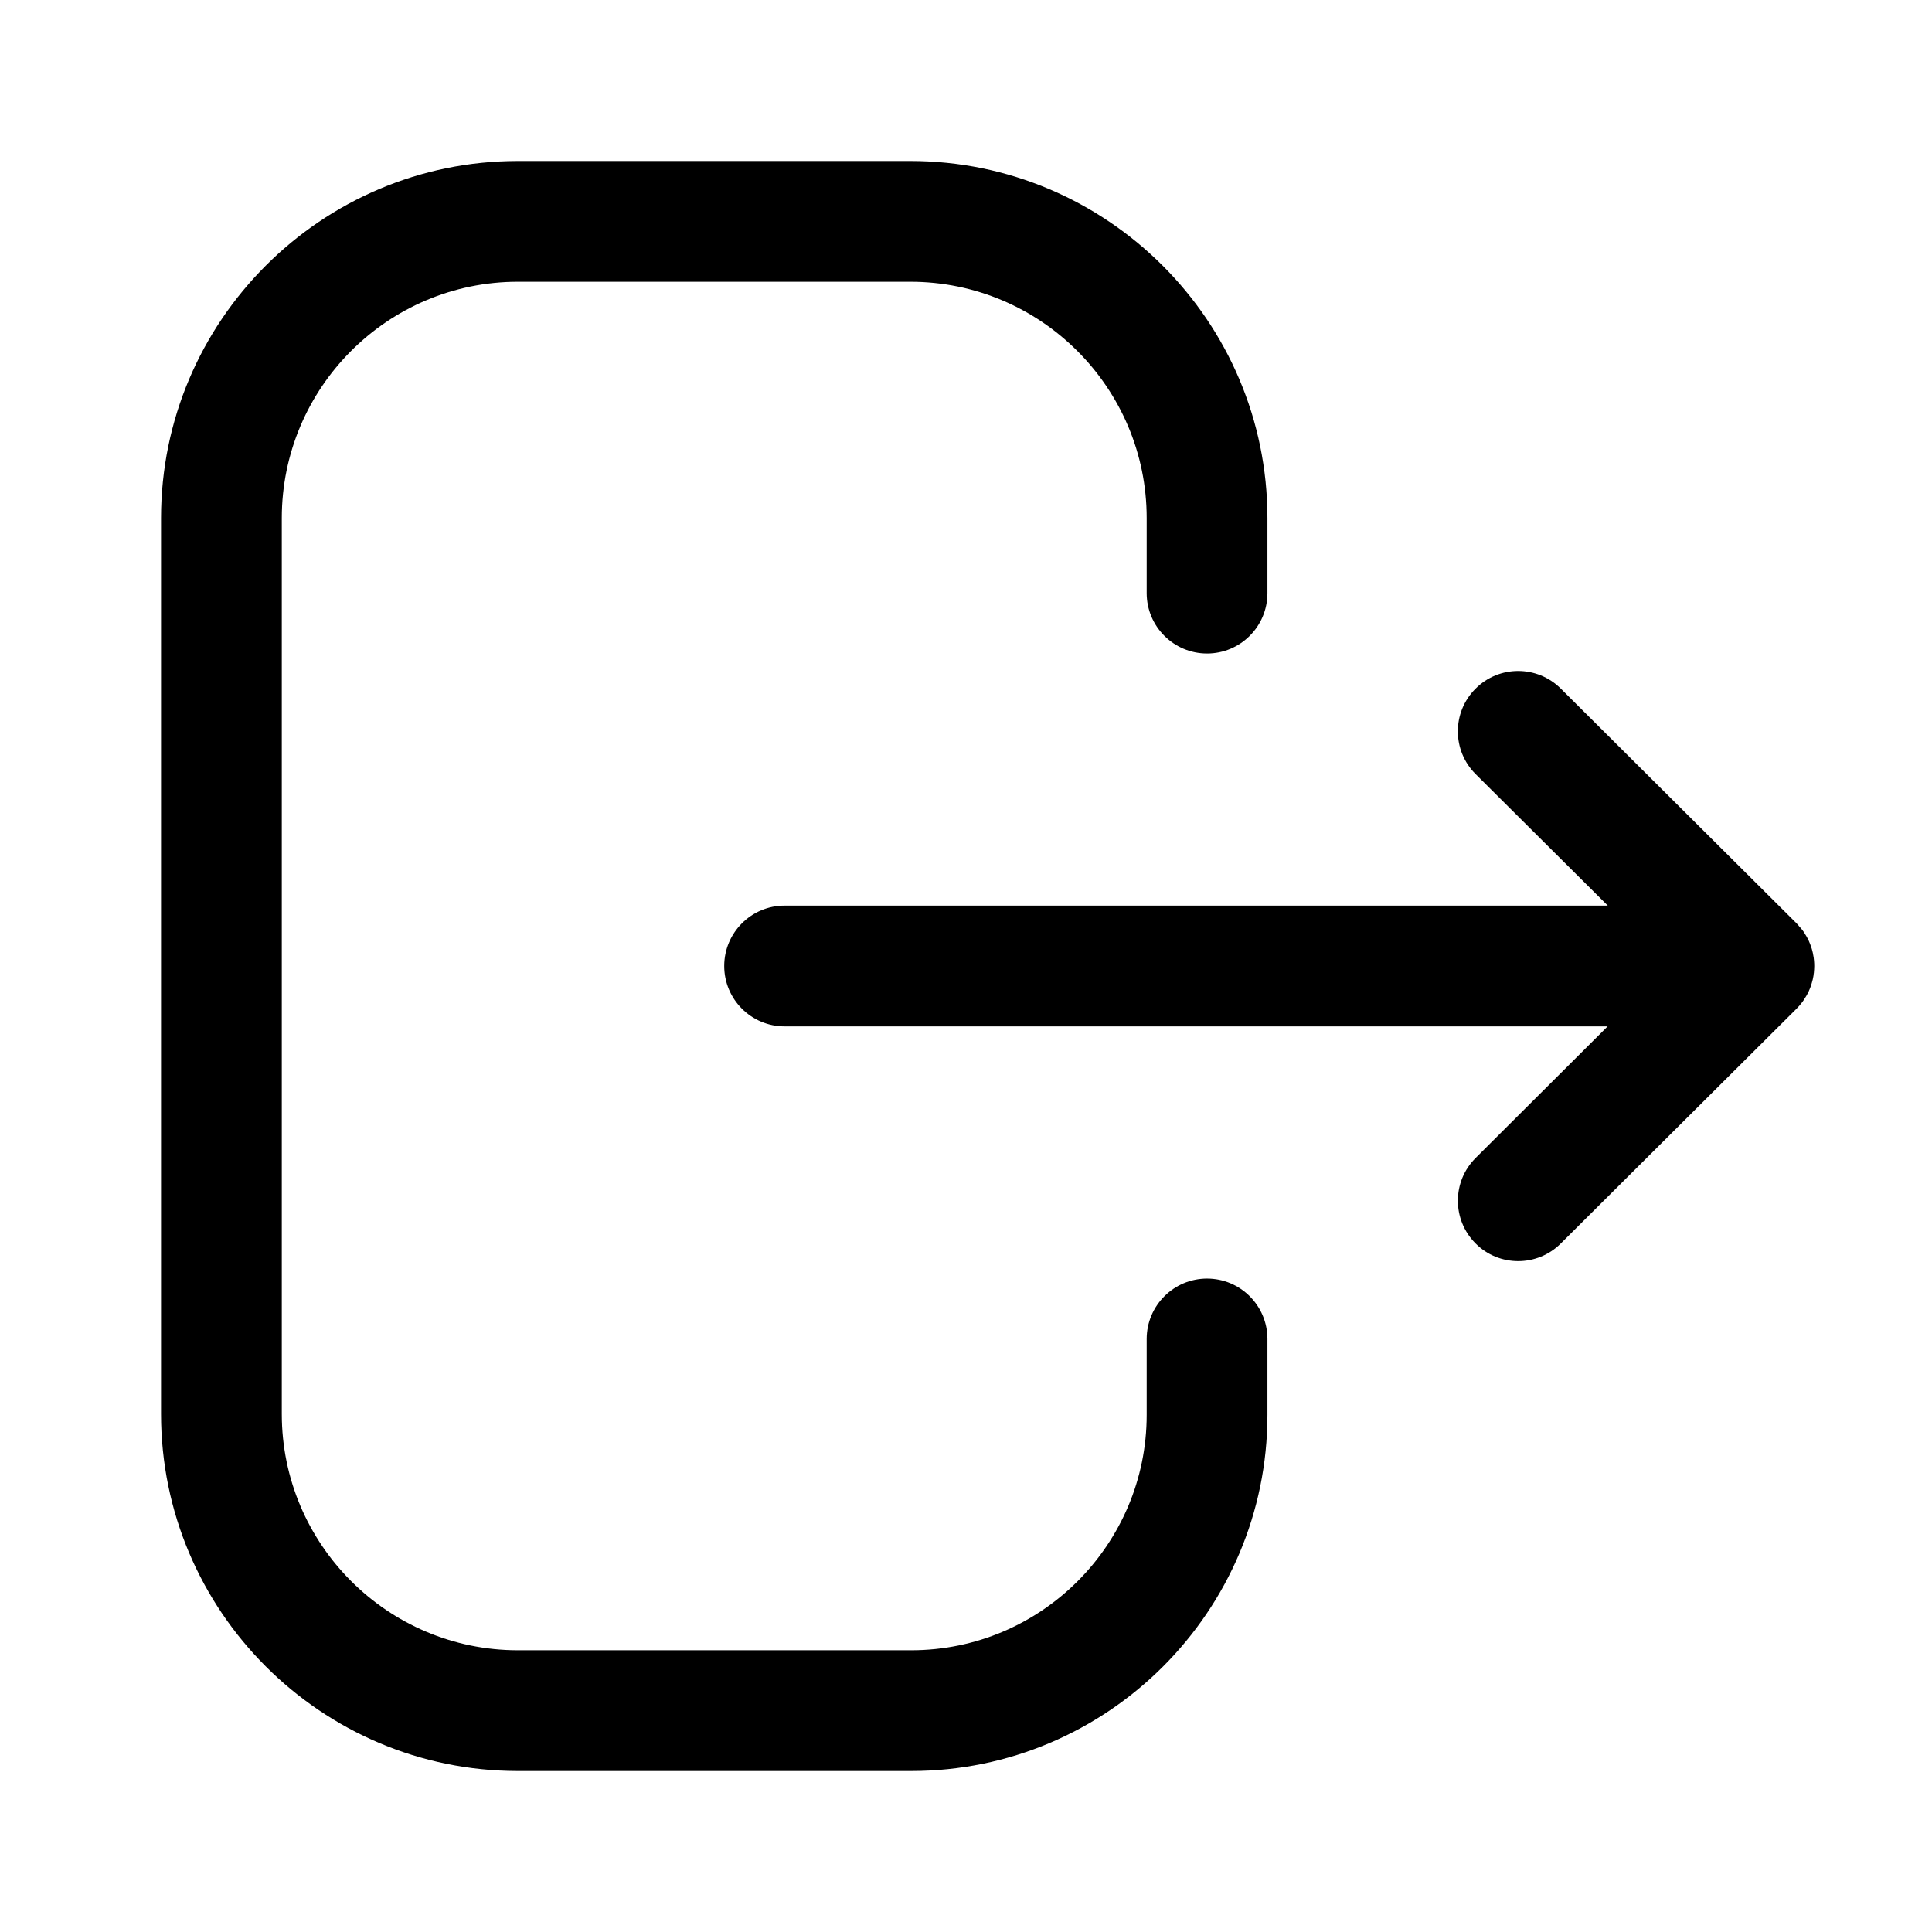 <svg width="48" height="48" viewBox="0 0 48 48" fill="none" xmlns="http://www.w3.org/2000/svg">
<path fill-rule="evenodd" clip-rule="evenodd" d="M22.617 4C27.509 4 31.489 7.98 31.489 12.872V14.736C31.489 15.564 30.817 16.236 29.989 16.236C29.161 16.236 28.489 15.564 28.489 14.736V12.872C28.489 9.632 25.855 7 22.617 7H12.867C9.633 7 7.001 9.632 7.001 12.872V35.13C7.001 38.368 9.633 41 12.867 41H22.639C25.863 41 28.489 38.376 28.489 35.152V33.266C28.489 32.438 29.161 31.766 29.989 31.766C30.817 31.766 31.489 32.438 31.489 33.266V35.152C31.489 40.032 27.517 44 22.639 44H12.867C7.979 44 4.001 40.022 4.001 35.13V12.872C4.001 7.98 7.979 4 12.867 4H22.617ZM38.777 17.108L44.633 22.938C44.685 22.99 44.732 23.044 44.775 23.101L44.633 22.938C44.704 23.008 44.767 23.084 44.822 23.166C44.846 23.203 44.869 23.241 44.891 23.28C44.908 23.311 44.924 23.342 44.939 23.375C44.952 23.404 44.964 23.432 44.975 23.462C44.99 23.5 45.003 23.539 45.015 23.578C45.023 23.609 45.032 23.64 45.039 23.672C45.047 23.71 45.054 23.749 45.06 23.787C45.063 23.812 45.066 23.839 45.069 23.866C45.073 23.911 45.075 23.956 45.075 24L45.065 24.124L45.061 24.203C45.06 24.207 45.06 24.21 45.059 24.214L45.075 24C45.075 24.111 45.063 24.221 45.039 24.328C45.032 24.36 45.023 24.391 45.014 24.421C45.003 24.461 44.99 24.5 44.975 24.539C44.964 24.568 44.952 24.596 44.939 24.625C44.924 24.658 44.908 24.689 44.891 24.721C44.869 24.759 44.846 24.797 44.821 24.834C44.807 24.856 44.791 24.878 44.776 24.899C44.728 24.962 44.676 25.021 44.62 25.076L38.777 30.894C38.485 31.186 38.101 31.332 37.719 31.332C37.335 31.332 36.949 31.186 36.657 30.89C36.073 30.302 36.075 29.354 36.661 28.77L39.941 25.5H19.493C18.665 25.5 17.993 24.828 17.993 24C17.993 23.172 18.665 22.5 19.493 22.5H39.945L36.661 19.232C36.075 18.648 36.071 17.7 36.657 17.112C37.241 16.524 38.189 16.524 38.777 17.108Z" fill="black"/>
</svg>
